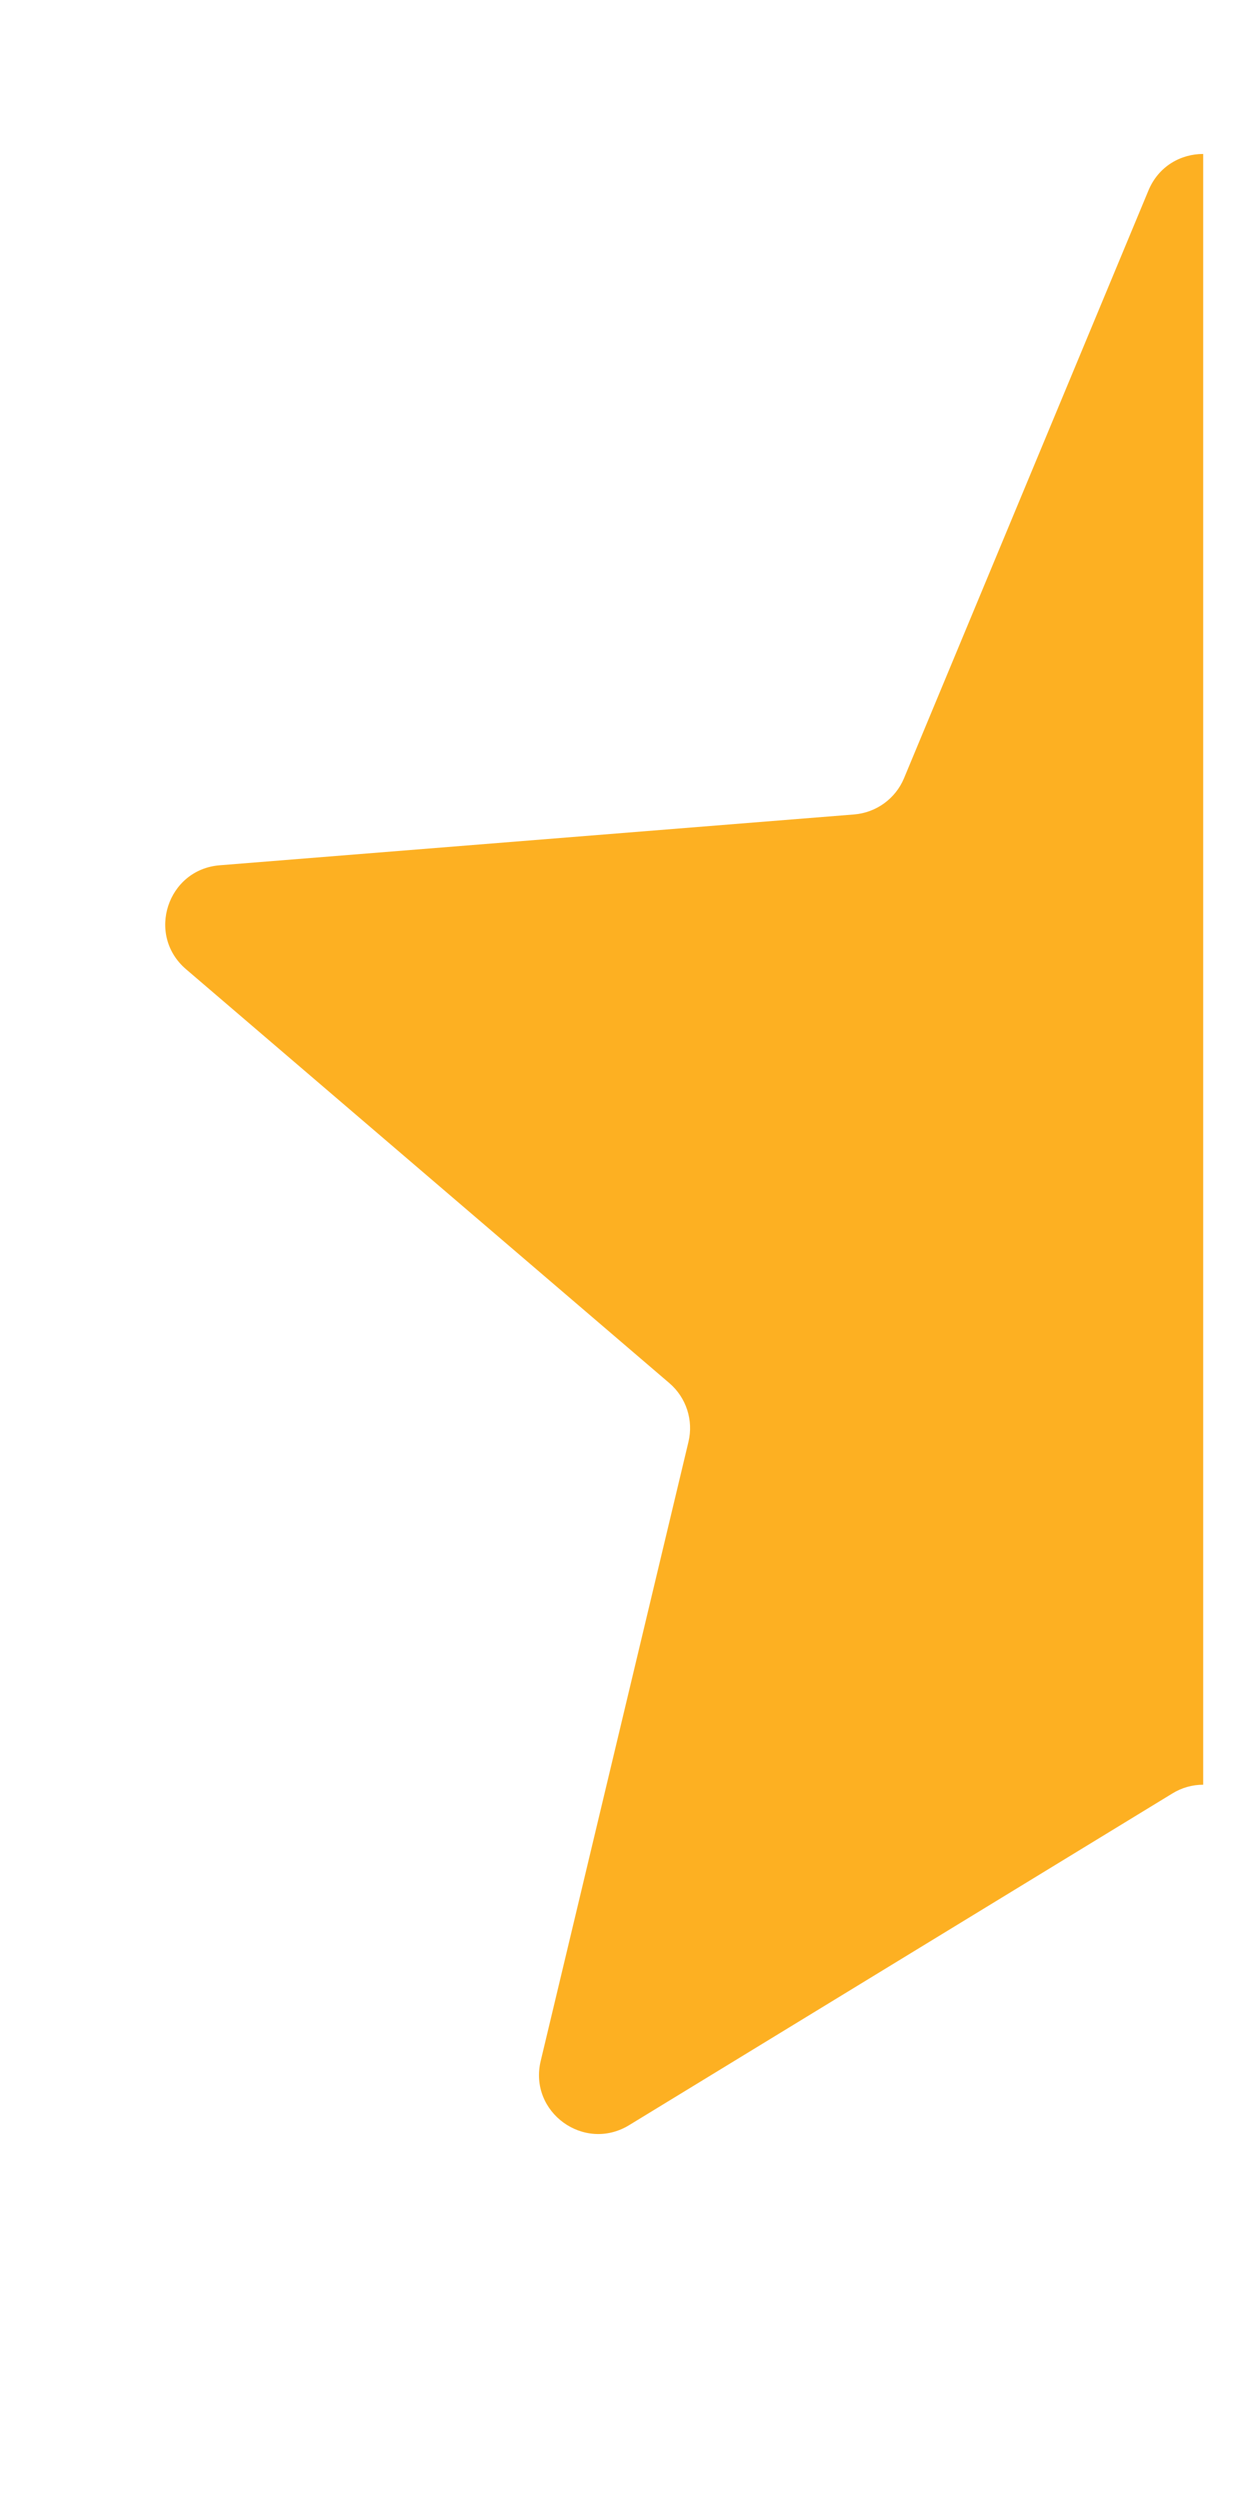 <svg width="9" height="18" viewBox="0 0 9 18" fill="none" xmlns="http://www.w3.org/2000/svg">
<g id="Star" clip-path="url(#clip0_2_202)">
<path id="Star_2" d="M8.269 1.371C8.415 1.021 8.91 1.021 9.056 1.371L10.816 5.603C10.877 5.75 11.016 5.851 11.175 5.864L15.743 6.23C16.121 6.26 16.274 6.731 15.986 6.978L12.506 9.959C12.384 10.063 12.331 10.226 12.368 10.381L13.432 14.839C13.52 15.208 13.119 15.499 12.796 15.301L8.885 12.913C8.748 12.829 8.577 12.829 8.441 12.913L4.53 15.301C4.206 15.499 3.805 15.208 3.893 14.839L4.957 10.381C4.994 10.226 4.941 10.063 4.82 9.959L1.339 6.978C1.051 6.731 1.205 6.26 1.582 6.23L6.15 5.864C6.309 5.851 6.448 5.75 6.509 5.603L8.269 1.371Z" fill="#FDB022"/>
</g>
<defs>
<clipPath id="clip0_2_202">
<rect width="8.518" height="17.036" fill="white" transform="translate(0.145 -0)"/>
</clipPath>
</defs>
</svg>
